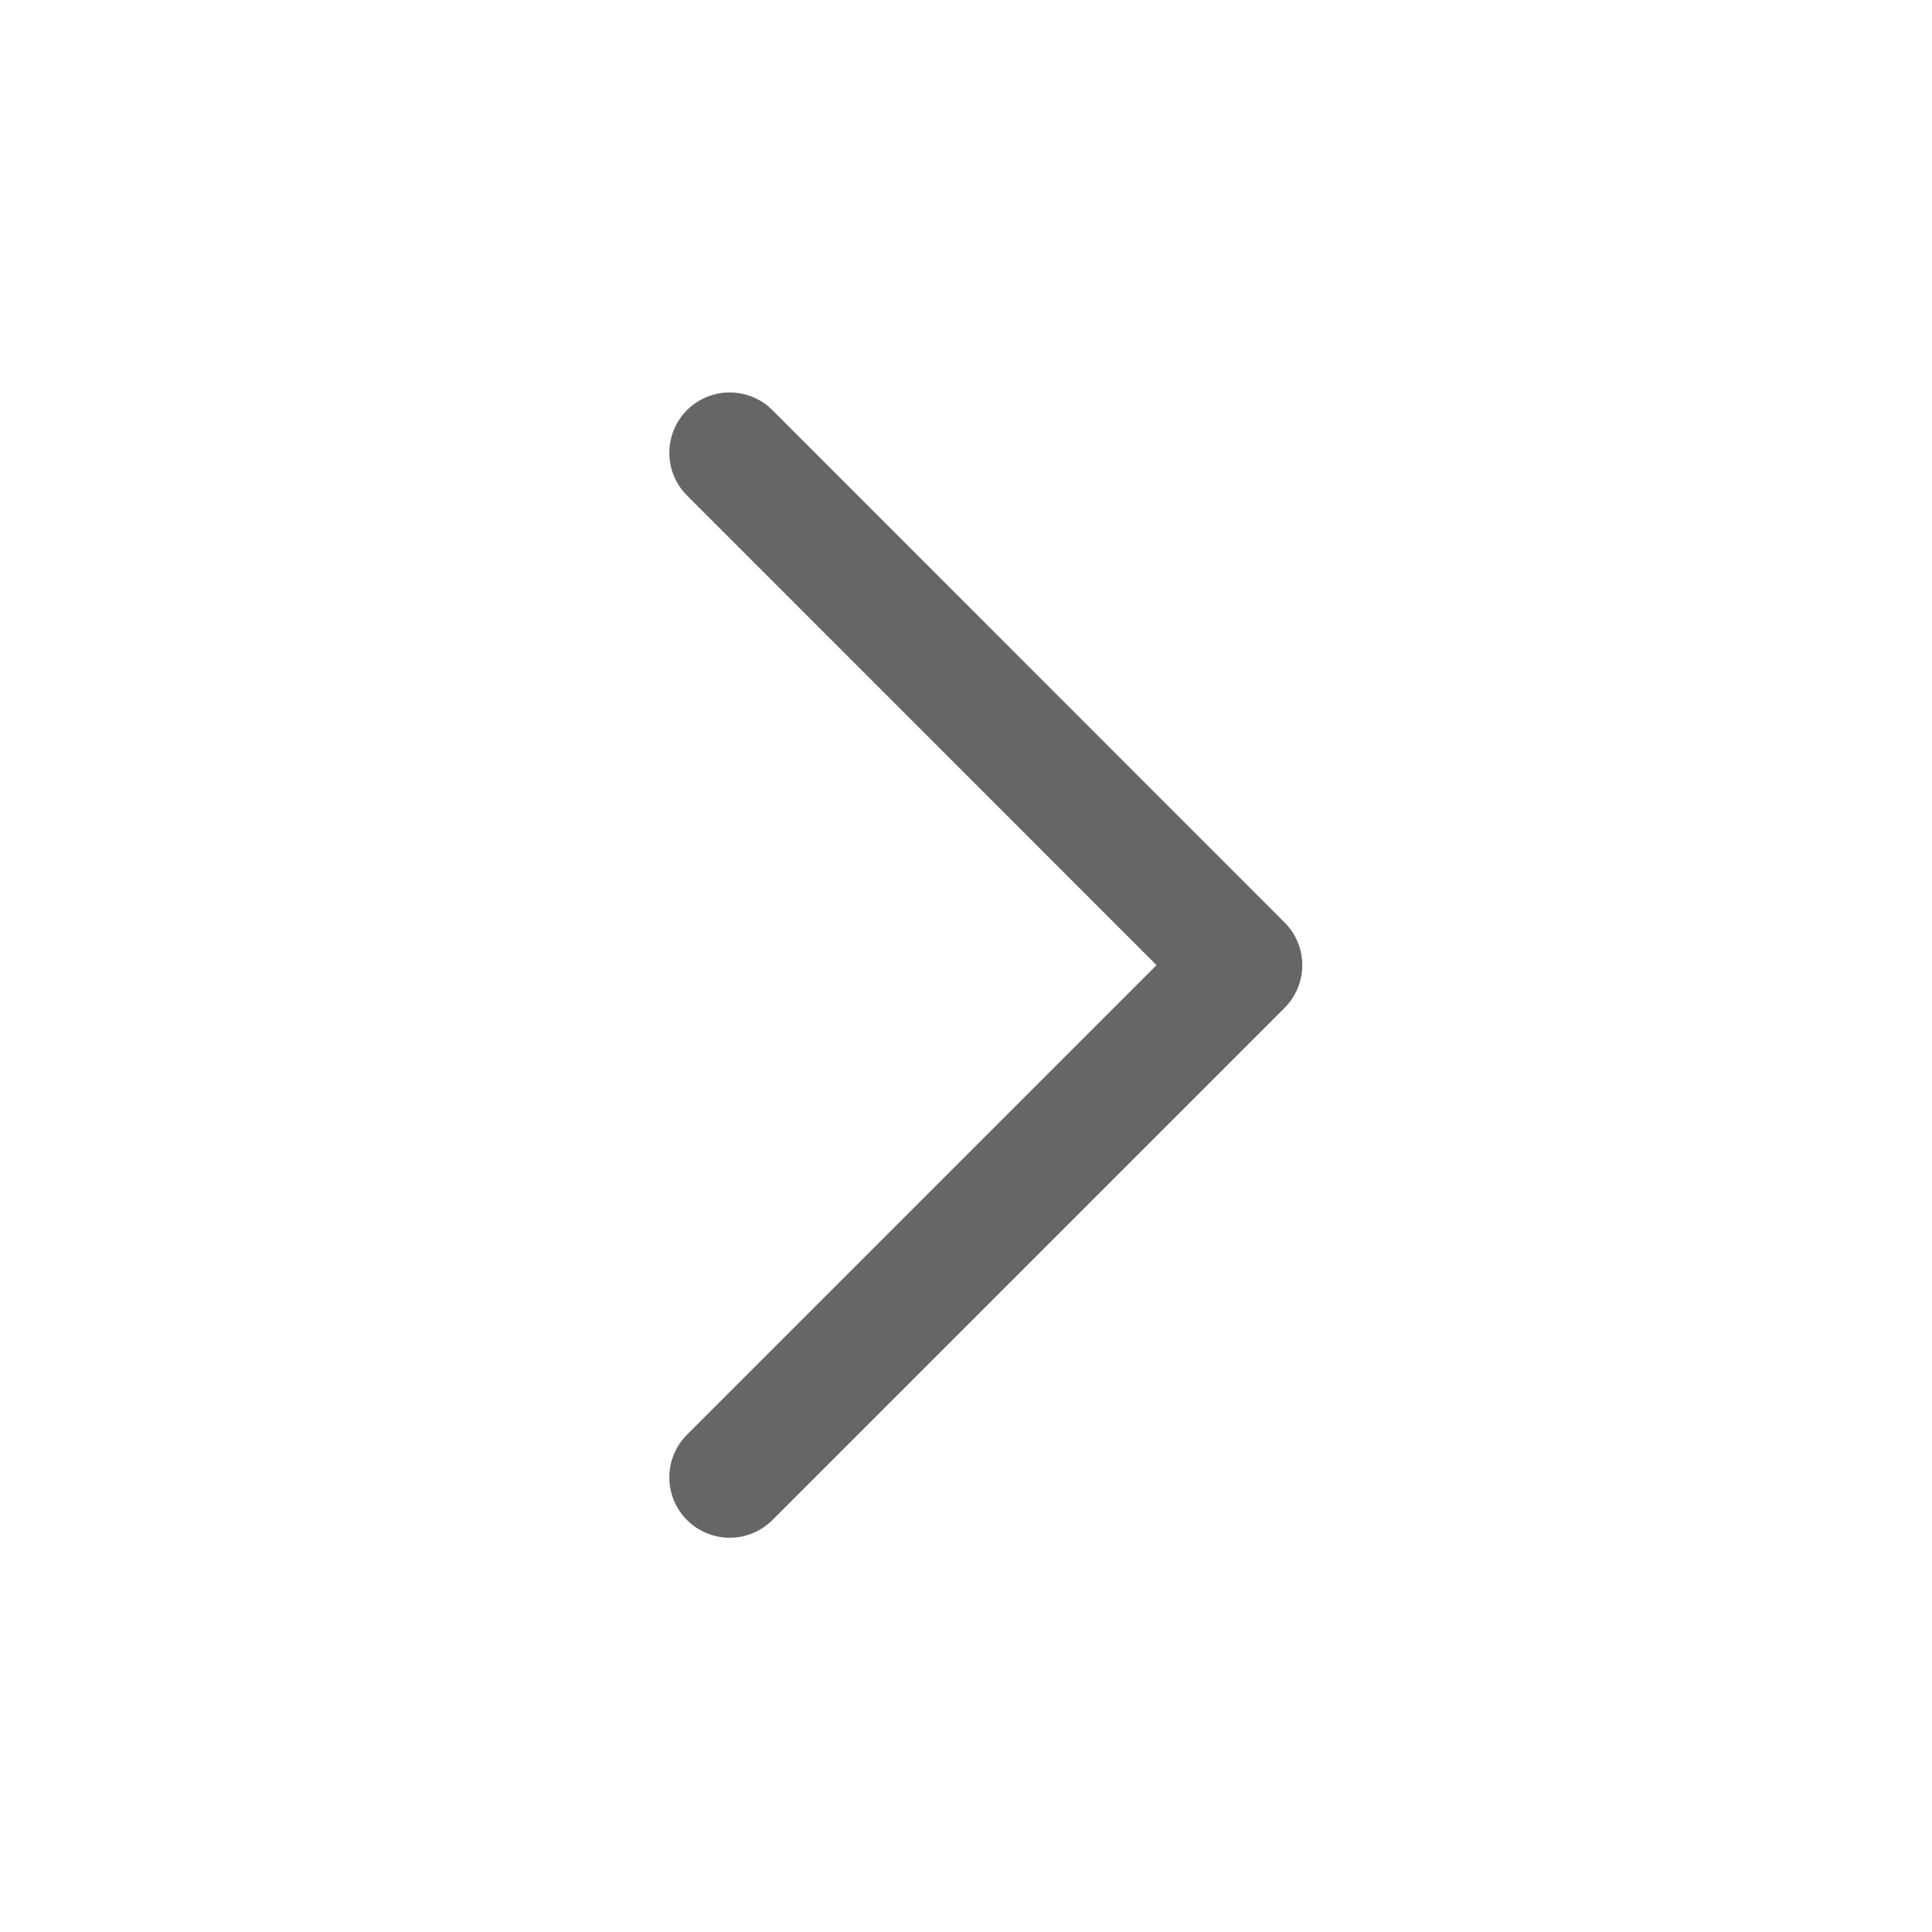 <svg width="16" height="16" viewBox="0 0 16 16" xmlns="http://www.w3.org/2000/svg">
    <g fill="none" fill-rule="evenodd">
        <path fill="none" d="M0 0h16v16H0z"/>
        <path stroke="#666" stroke-linecap="round" stroke-linejoin="round" d="m6.043 3.75 4.242 4.243-4.242 4.242"/>
    </g>
</svg>
